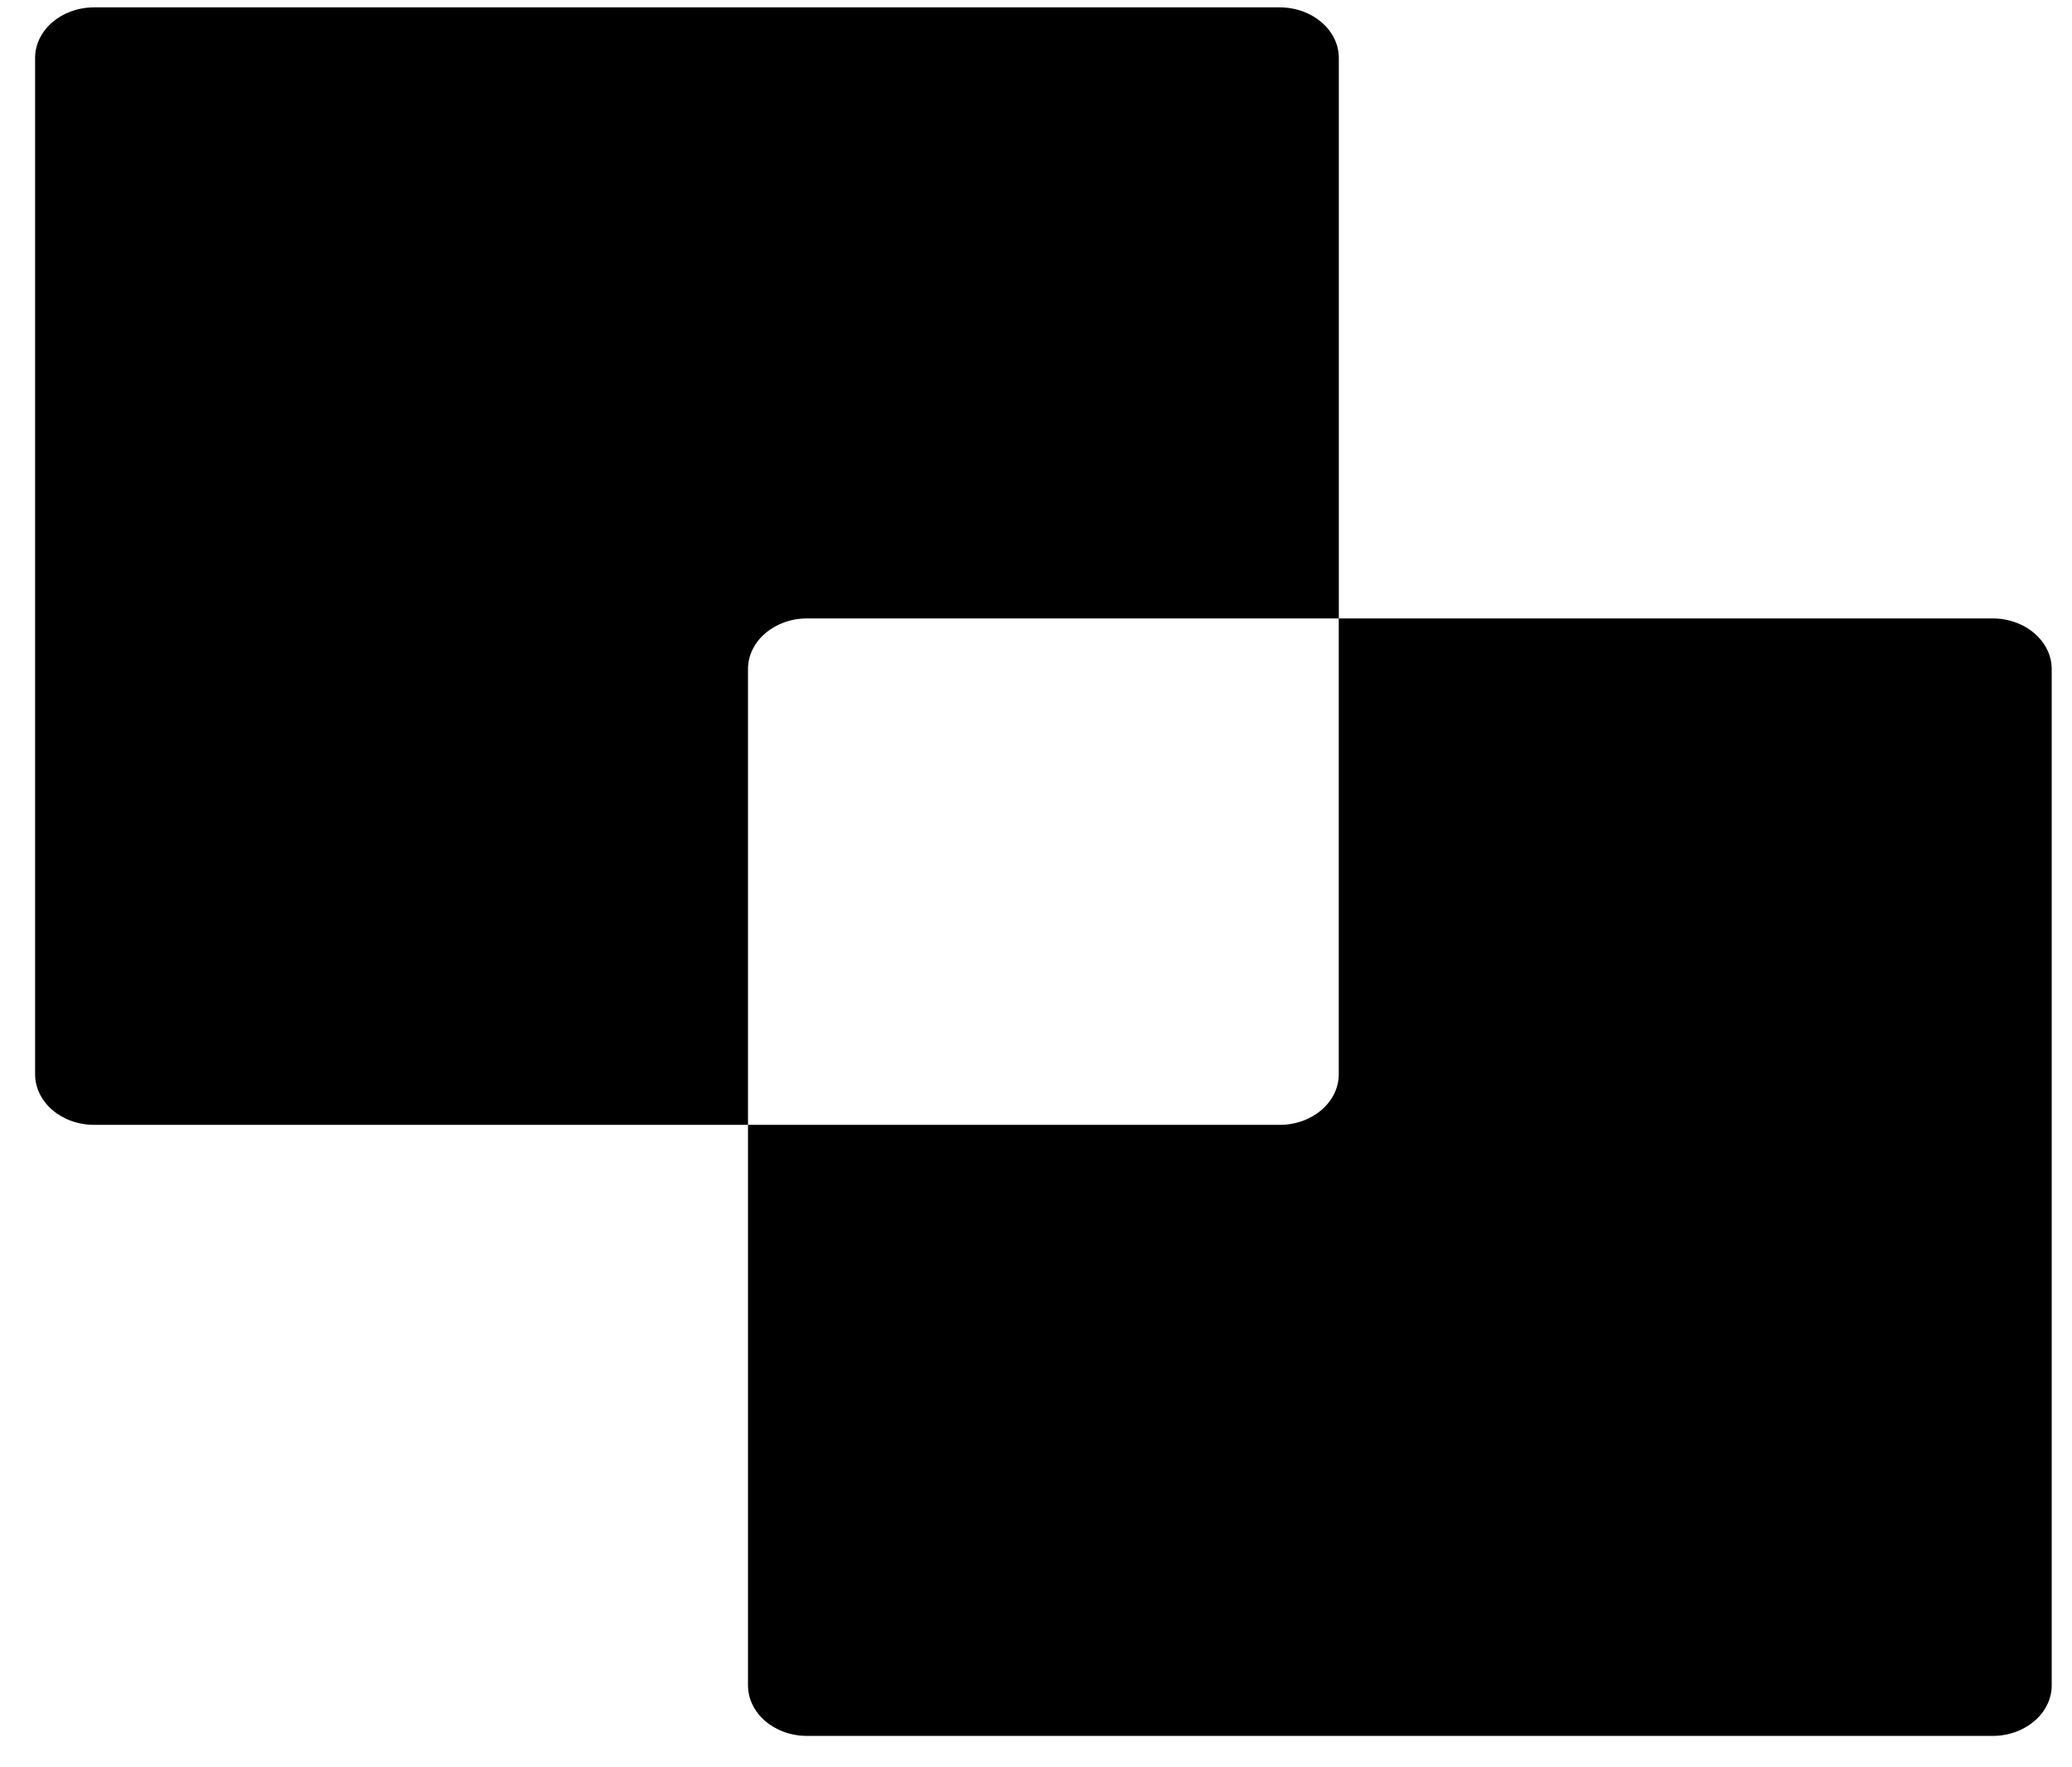 <svg width="34" height="29" viewBox="0 0 34 29" fill="none" xmlns="http://www.w3.org/2000/svg">
<g clip-path="url(#clip0_430_46)">
<path d="M13.243 10.148H21.969V0.952C21.969 0.493 21.534 0.121 20.999 0.121H1.545C1.01 0.121 0.576 0.493 0.576 0.952V17.627C0.576 18.086 1.01 18.458 1.545 18.458H12.274V10.979C12.274 10.521 12.708 10.148 13.243 10.148Z" fill="black"/>
<path d="M32.697 10.148H21.968V17.627C21.968 18.086 21.534 18.458 20.999 18.458H12.274V27.654C12.274 28.113 12.708 28.485 13.243 28.485H32.697C33.232 28.485 33.667 28.113 33.667 27.654V10.979C33.667 10.521 33.232 10.148 32.697 10.148Z" fill="black"/>
</g>
<defs>
<clipPath id="clip0_430_46">
<rect width="33.091" height="28.364" fill="white" transform="translate(0.576 0.121)"/>
</clipPath>
</defs>
</svg>
